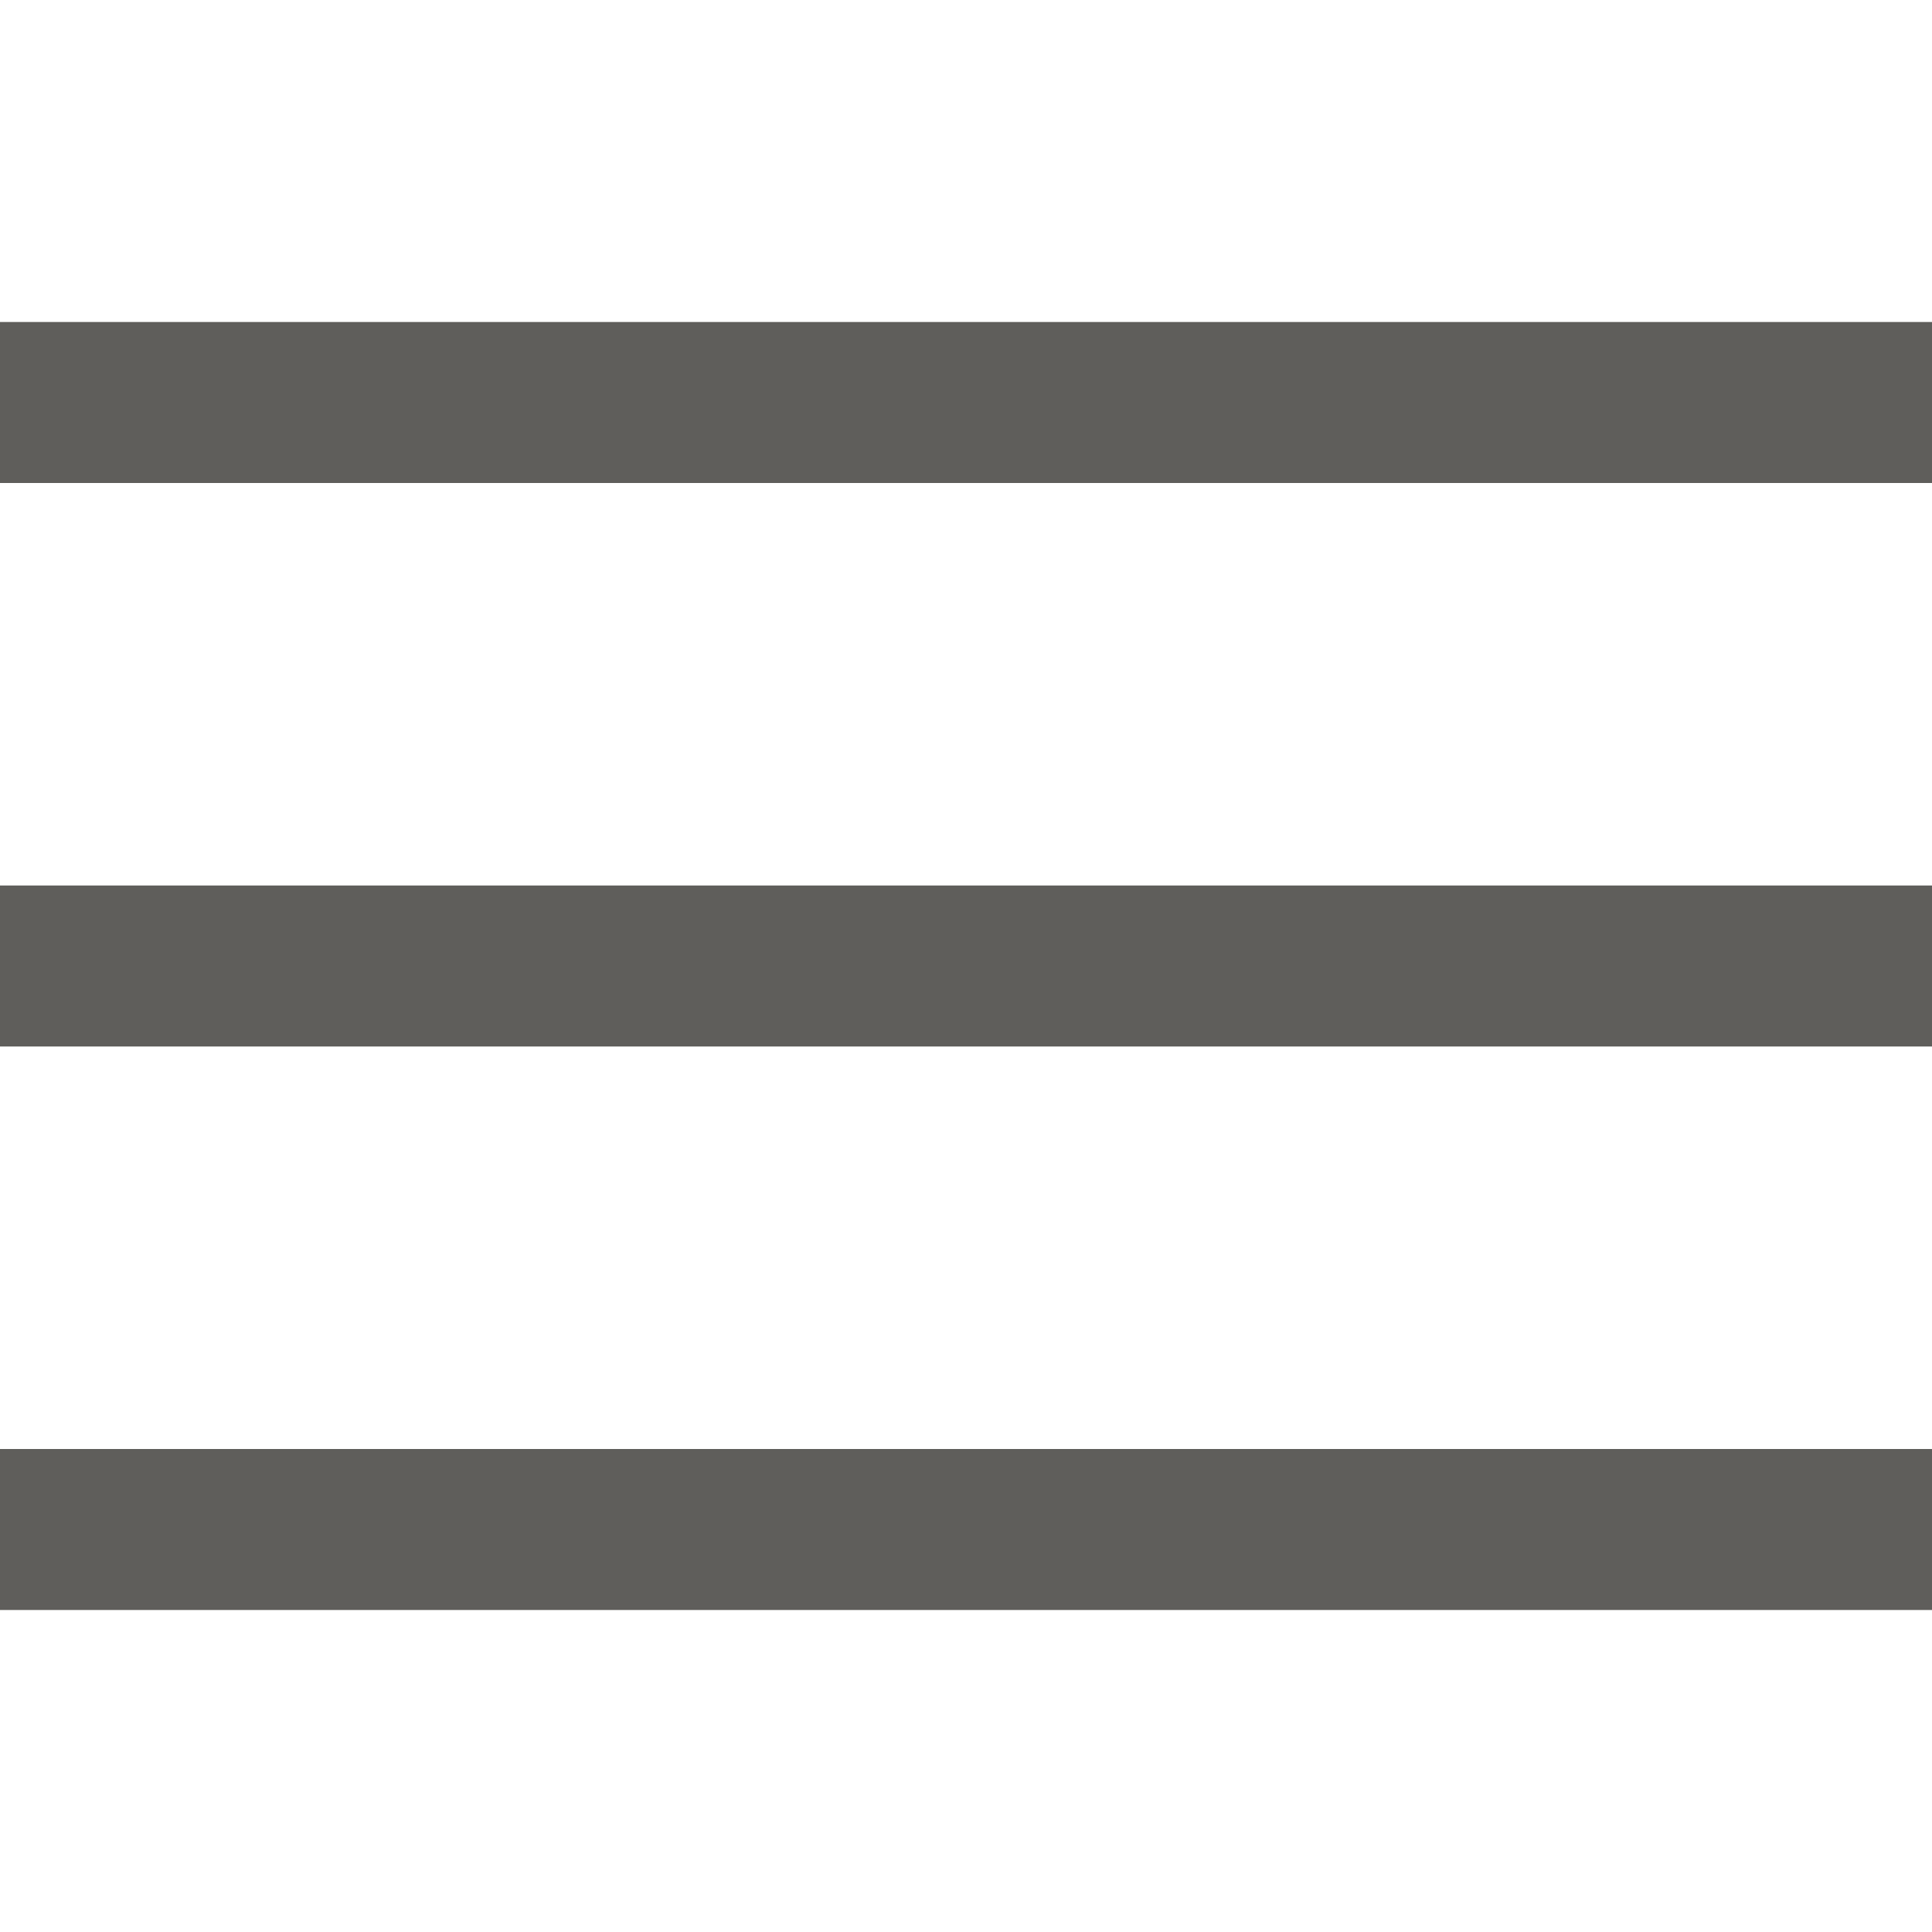<svg width="18" height="18" viewBox="0 0 18 18" fill="none" xmlns="http://www.w3.org/2000/svg">
<g clip-path="url(#clip0_92_333)">
<path d="M18 8.25H0V9.75H18V8.25Z" fill="#5F5E5B"/>
<path d="M18 3H0V4.5H18V3Z" fill="#5F5E5B"/>
<path d="M18 13.5H0V15H18V13.5Z" fill="#5F5E5B"/>
</g>
<defs>
<clipPath id="clip0_92_333">
<rect width="18" height="18" fill="white"/>
</clipPath>
</defs>
</svg>
